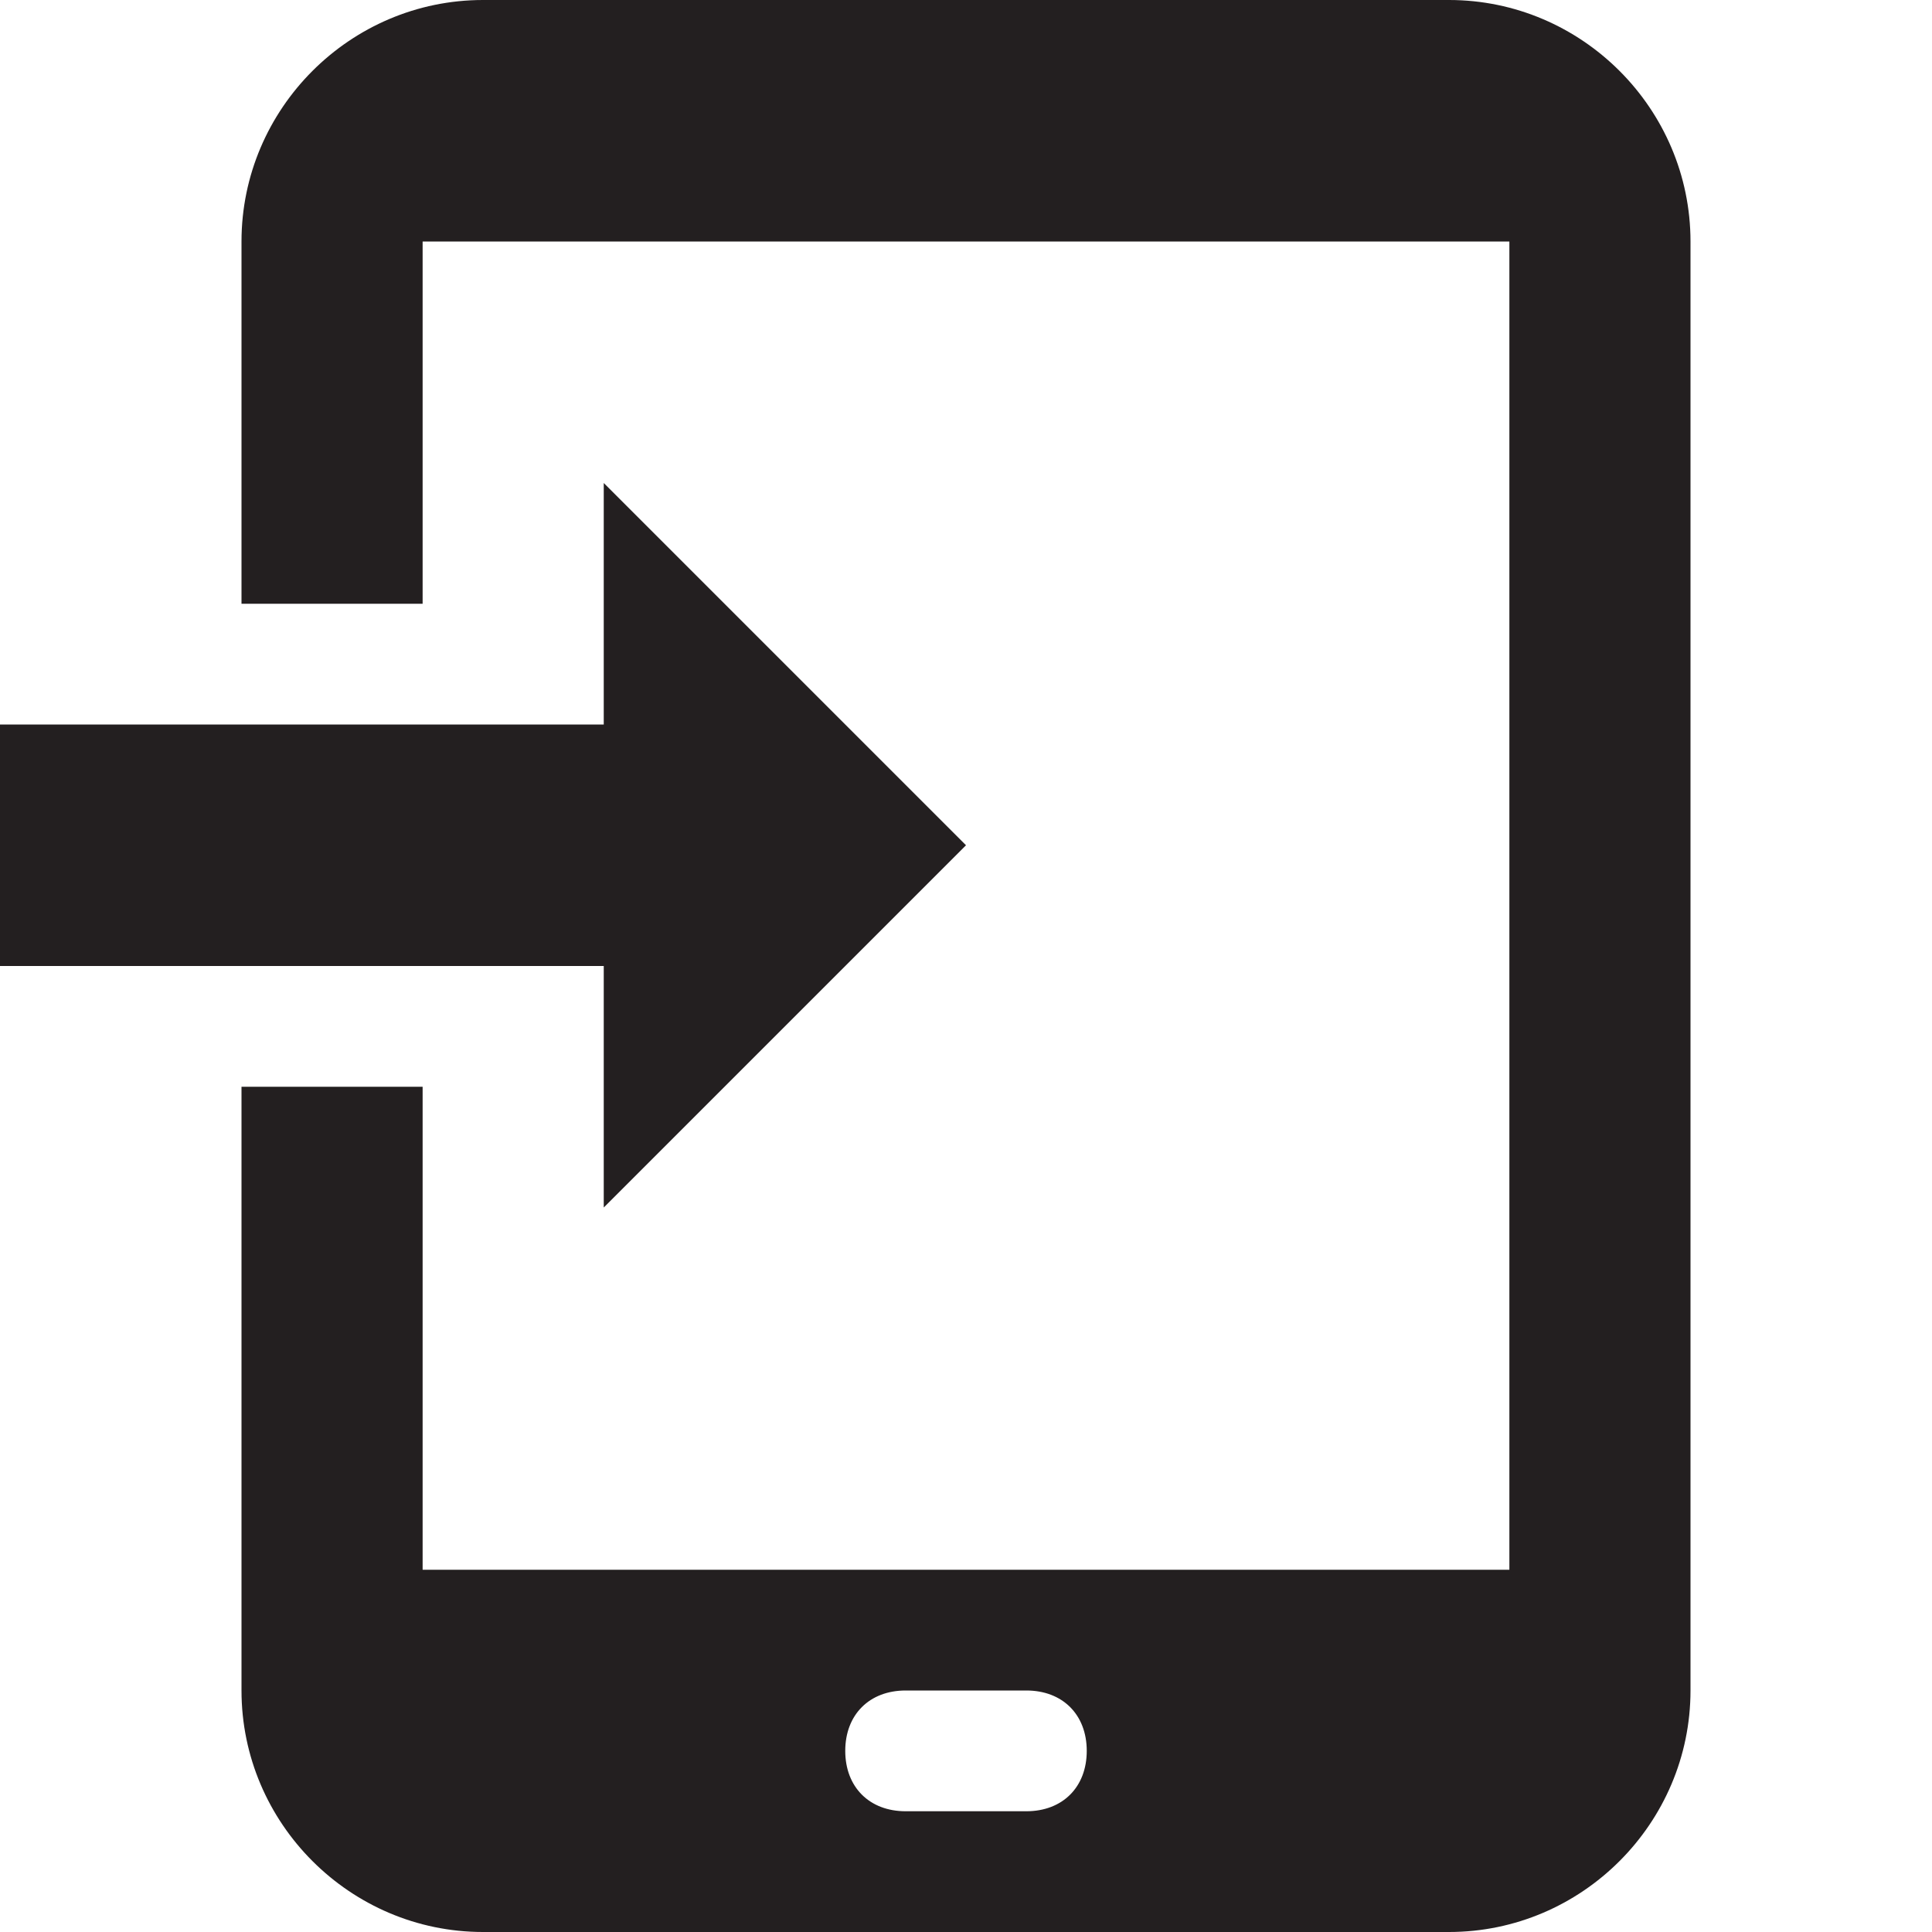 <?xml version="1.0" encoding="utf-8"?>
<!-- Generator: Adobe Illustrator 20.1.0, SVG Export Plug-In . SVG Version: 6.00 Build 0)  -->
<svg version="1.1" id="Group_1_copy_2_1_" xmlns="http://www.w3.org/2000/svg" xmlns:xlink="http://www.w3.org/1999/xlink" x="0px"
	 y="0px" viewBox="0 0 16 16" style="enable-background:new 0 0 16 16;" xml:space="preserve">
<style type="text/css">
	.st0{fill:#231F20;}
</style>
<g id="arrow_1_">
	<path class="st0" d="M5,10l3-3L5,4v2H0v2h5V10z"/>
</g>
<path class="st0" d="M12,0H4C2.9,0,2,0.9,2,2v3h1.5V2h9v11h-9V9H2v5c0,1.1,0.9,2,2,2h8c1.1,0,2-0.9,2-2V2C14,0.9,13.1,0,12,0z
	 M8.5,15h-1C7.2,15,7,14.8,7,14.5S7.2,14,7.5,14h1C8.8,14,9,14.2,9,14.5S8.8,15,8.5,15z"/>
</svg>
